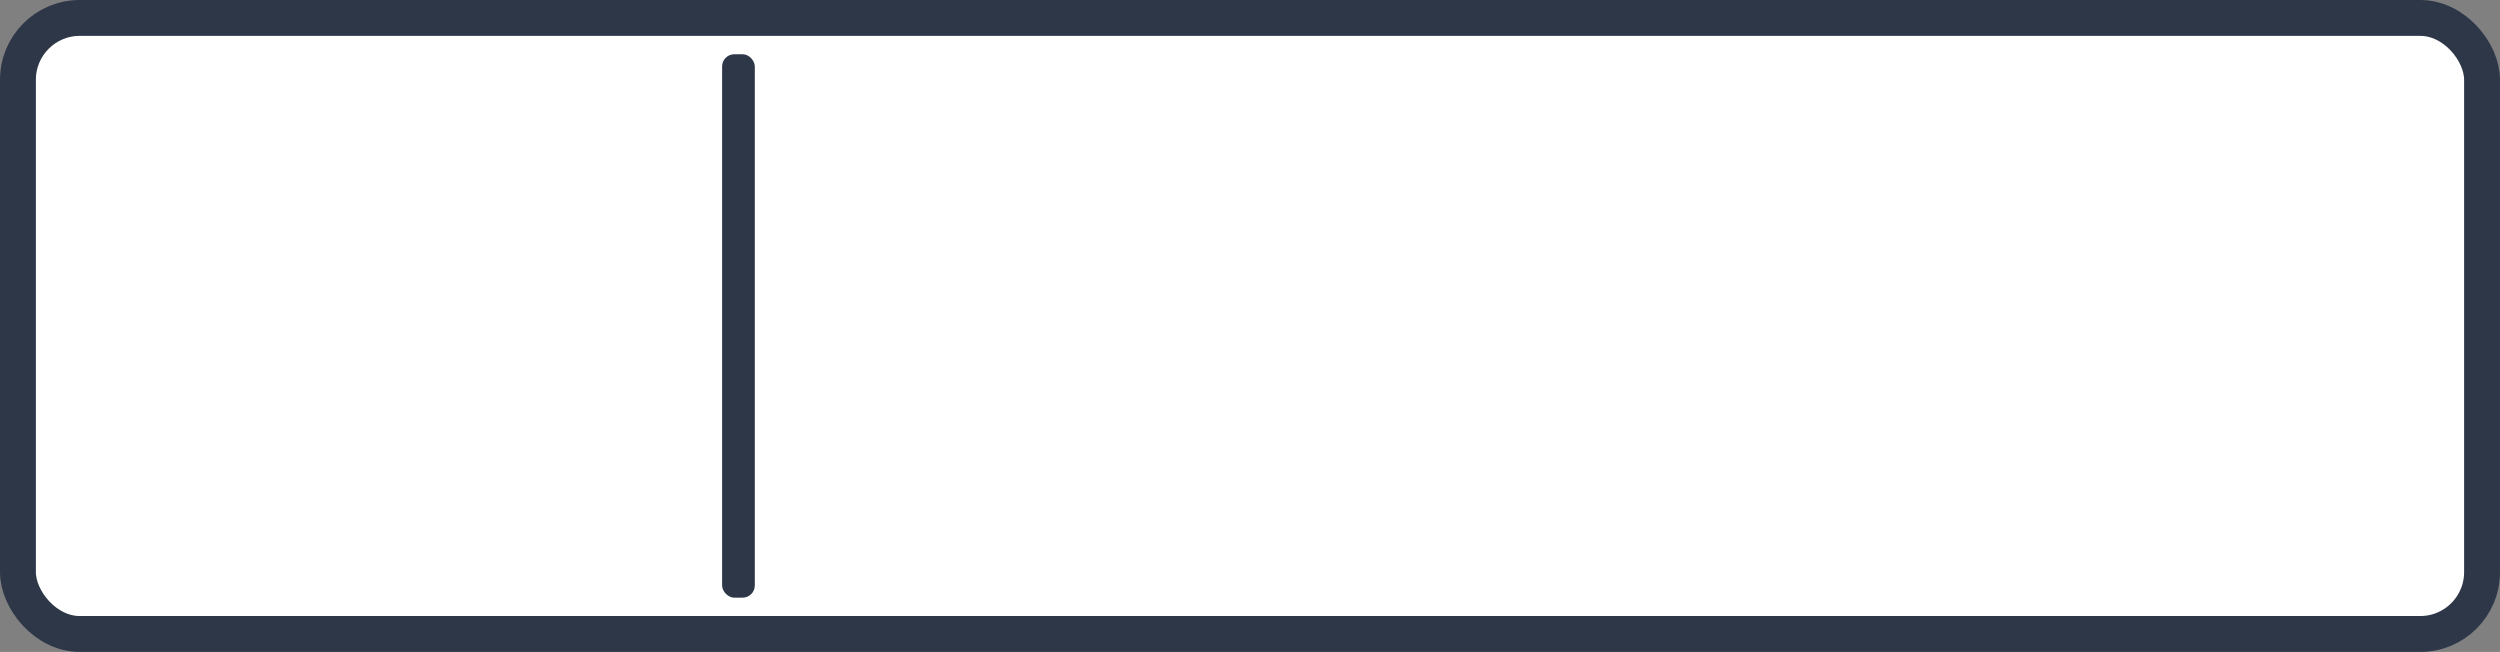<?xml version="1.0" encoding="UTF-8" standalone="no"?>
<svg
   xmlns:dc="http://purl.org/dc/elements/1.1/"
   xmlns:cc="http://creativecommons.org/ns#"
   xmlns:rdf="http://www.w3.org/1999/02/22-rdf-syntax-ns#"
   xmlns:svg="http://www.w3.org/2000/svg"
   xmlns="http://www.w3.org/2000/svg"
   xmlns:sodipodi="http://sodipodi.sourceforge.net/DTD/sodipodi-0.dtd"
   xmlns:inkscape="http://www.inkscape.org/namespaces/inkscape"
   width="133.785mm"
   height="34.886mm"
   viewBox="0 0 133.785 34.886"
   version="1.1"
   id="svg932"
   inkscape:version="1.0.1 (3bc2e813f5, 2020-09-07)"
   sodipodi:docname="matchTypeBox.svg">
  <rect x="0" y="0" width="133.785" height="34.886" fill="#808080" stroke="none"/>
  <defs
     id="defs926" />
  <sodipodi:namedview
     id="base"
     pagecolor="#ffffff"
     bordercolor="#666666"
     borderopacity="1.0"
     inkscape:pageopacity="0.0"
     inkscape:pageshadow="2"
     inkscape:zoom="1.979899"
     inkscape:cx="232.05103"
     inkscape:cy="61.821712"
     inkscape:document-units="mm"
     inkscape:current-layer="g921"
     inkscape:document-rotation="0"
     showgrid="false"
     inkscape:snap-bbox="false"
     showguides="true"
     inkscape:guide-bbox="true"
     inkscape:snap-global="false"
     inkscape:window-width="1920"
     inkscape:window-height="1080"
     inkscape:window-x="0"
     inkscape:window-y="0"
     inkscape:window-maximized="0" />
  <g
     inkscape:label="Layer 1"
     inkscape:groupmode="layer"
     id="layer1"
     transform="translate(-40.353,-109.877)">
    <g
       id="g921"
       transform="translate(3.847,57.074)">
      <rect
         style="fill:#ffffff;stroke:#2d3748;stroke-width:1.92;stroke-linecap:round;stroke-opacity:1;fill-opacity:1"
         id="rect836-7"
         width="131.864"
         height="32.966"
         x="37.466"
         y="53.763"
         rx="3.306"
         ry="3.306" />
      <rect
         style="fill:#2d3748;fill-opacity:1;stroke:none;stroke-width:2.384;stroke-linecap:round;stroke-opacity:1"
         id="rect915"
         width="1.75"
         height="29.08"
         x="75.149"
         y="55.706"
         rx="0.653"
         ry="0.653" />
    </g>
  </g>
</svg>
